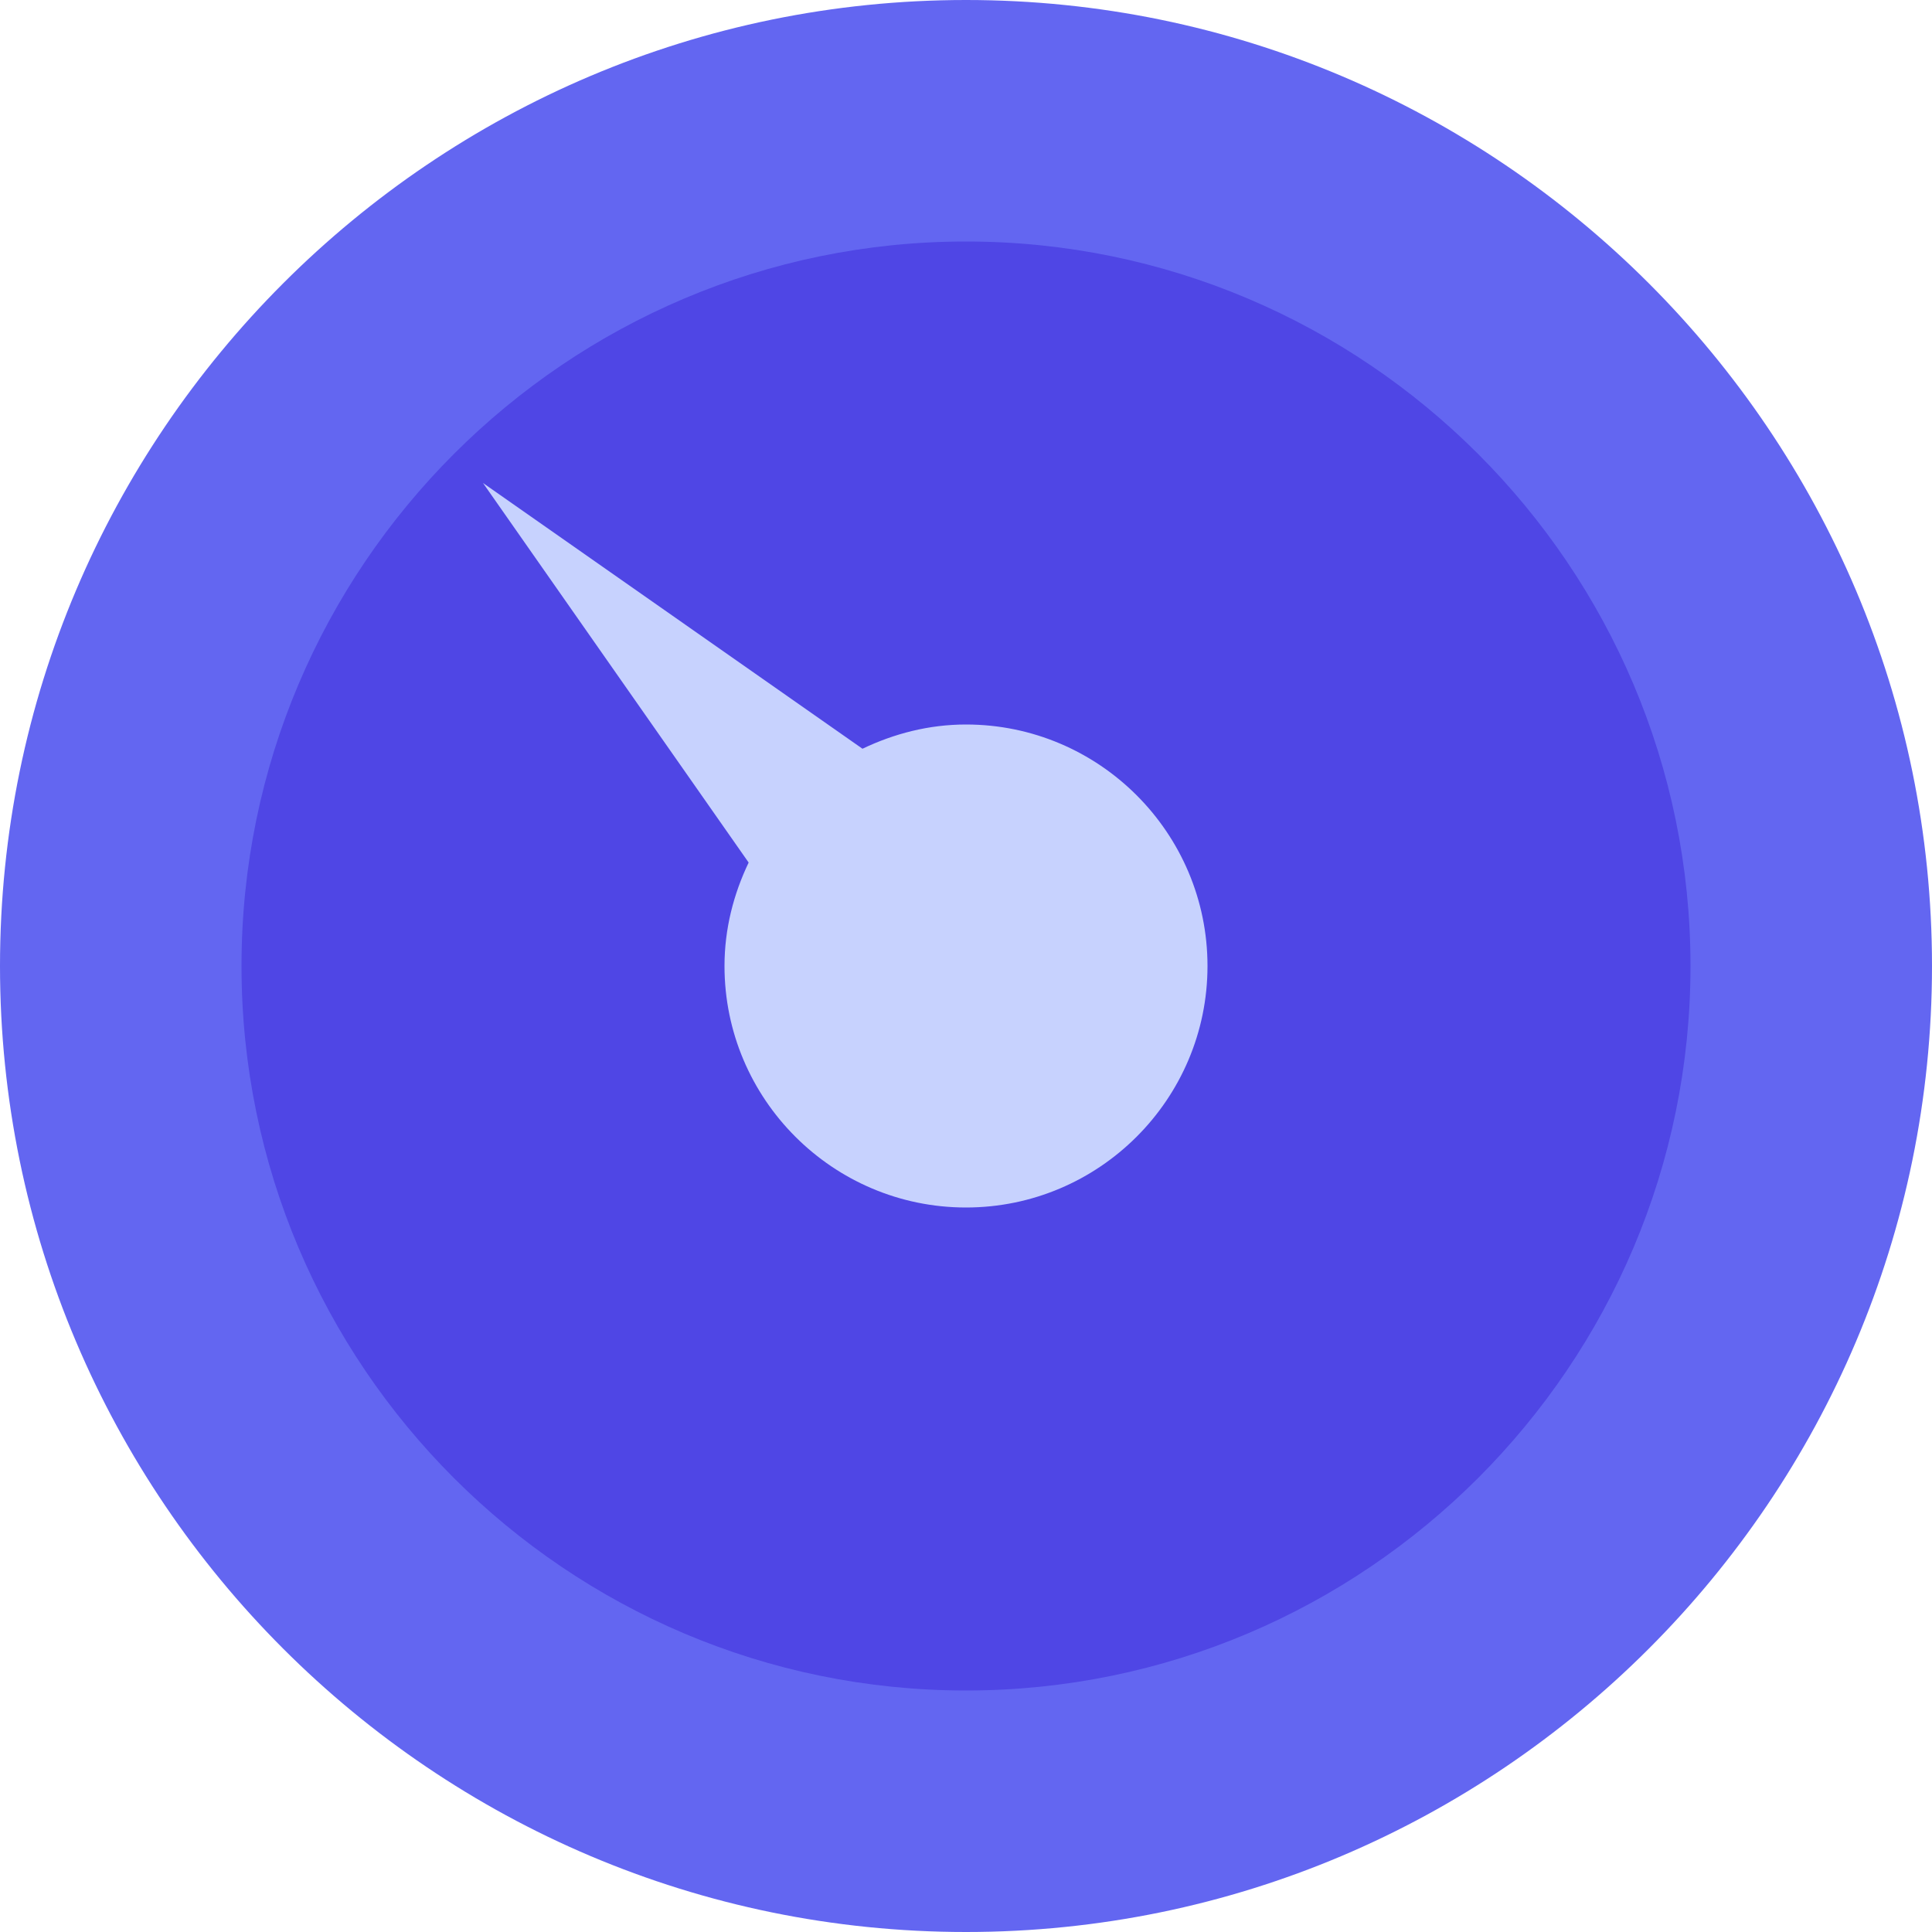 <svg width="24" height="24" viewBox="0 0 24 24" fill="none" xmlns="http://www.w3.org/2000/svg">
<path d="M12 0C5.383 0 0 5.383 0 12C0 18.617 5.383 24 12 24C18.617 24 24 18.617 24 12C24 5.383 18.617 0 12 0Z" fill="#6366F1"/>
<path d="M12 3C7.037 3 3 7.037 3 12C3 16.963 7.037 21 12 21C16.963 21 21 16.963 21 12C21 7.037 16.963 3 12 3Z" fill="#4F46E5"/>
<path d="M12 15C10.346 15 9 13.654 9 12C9 11.538 9.113 11.106 9.3 10.715L6 6L10.714 9.301C11.106 9.114 11.538 9 12 9C13.654 9 15 10.346 15 12C15 13.654 13.654 15 12 15Z" fill="#C7D2FE"/>
</svg>
